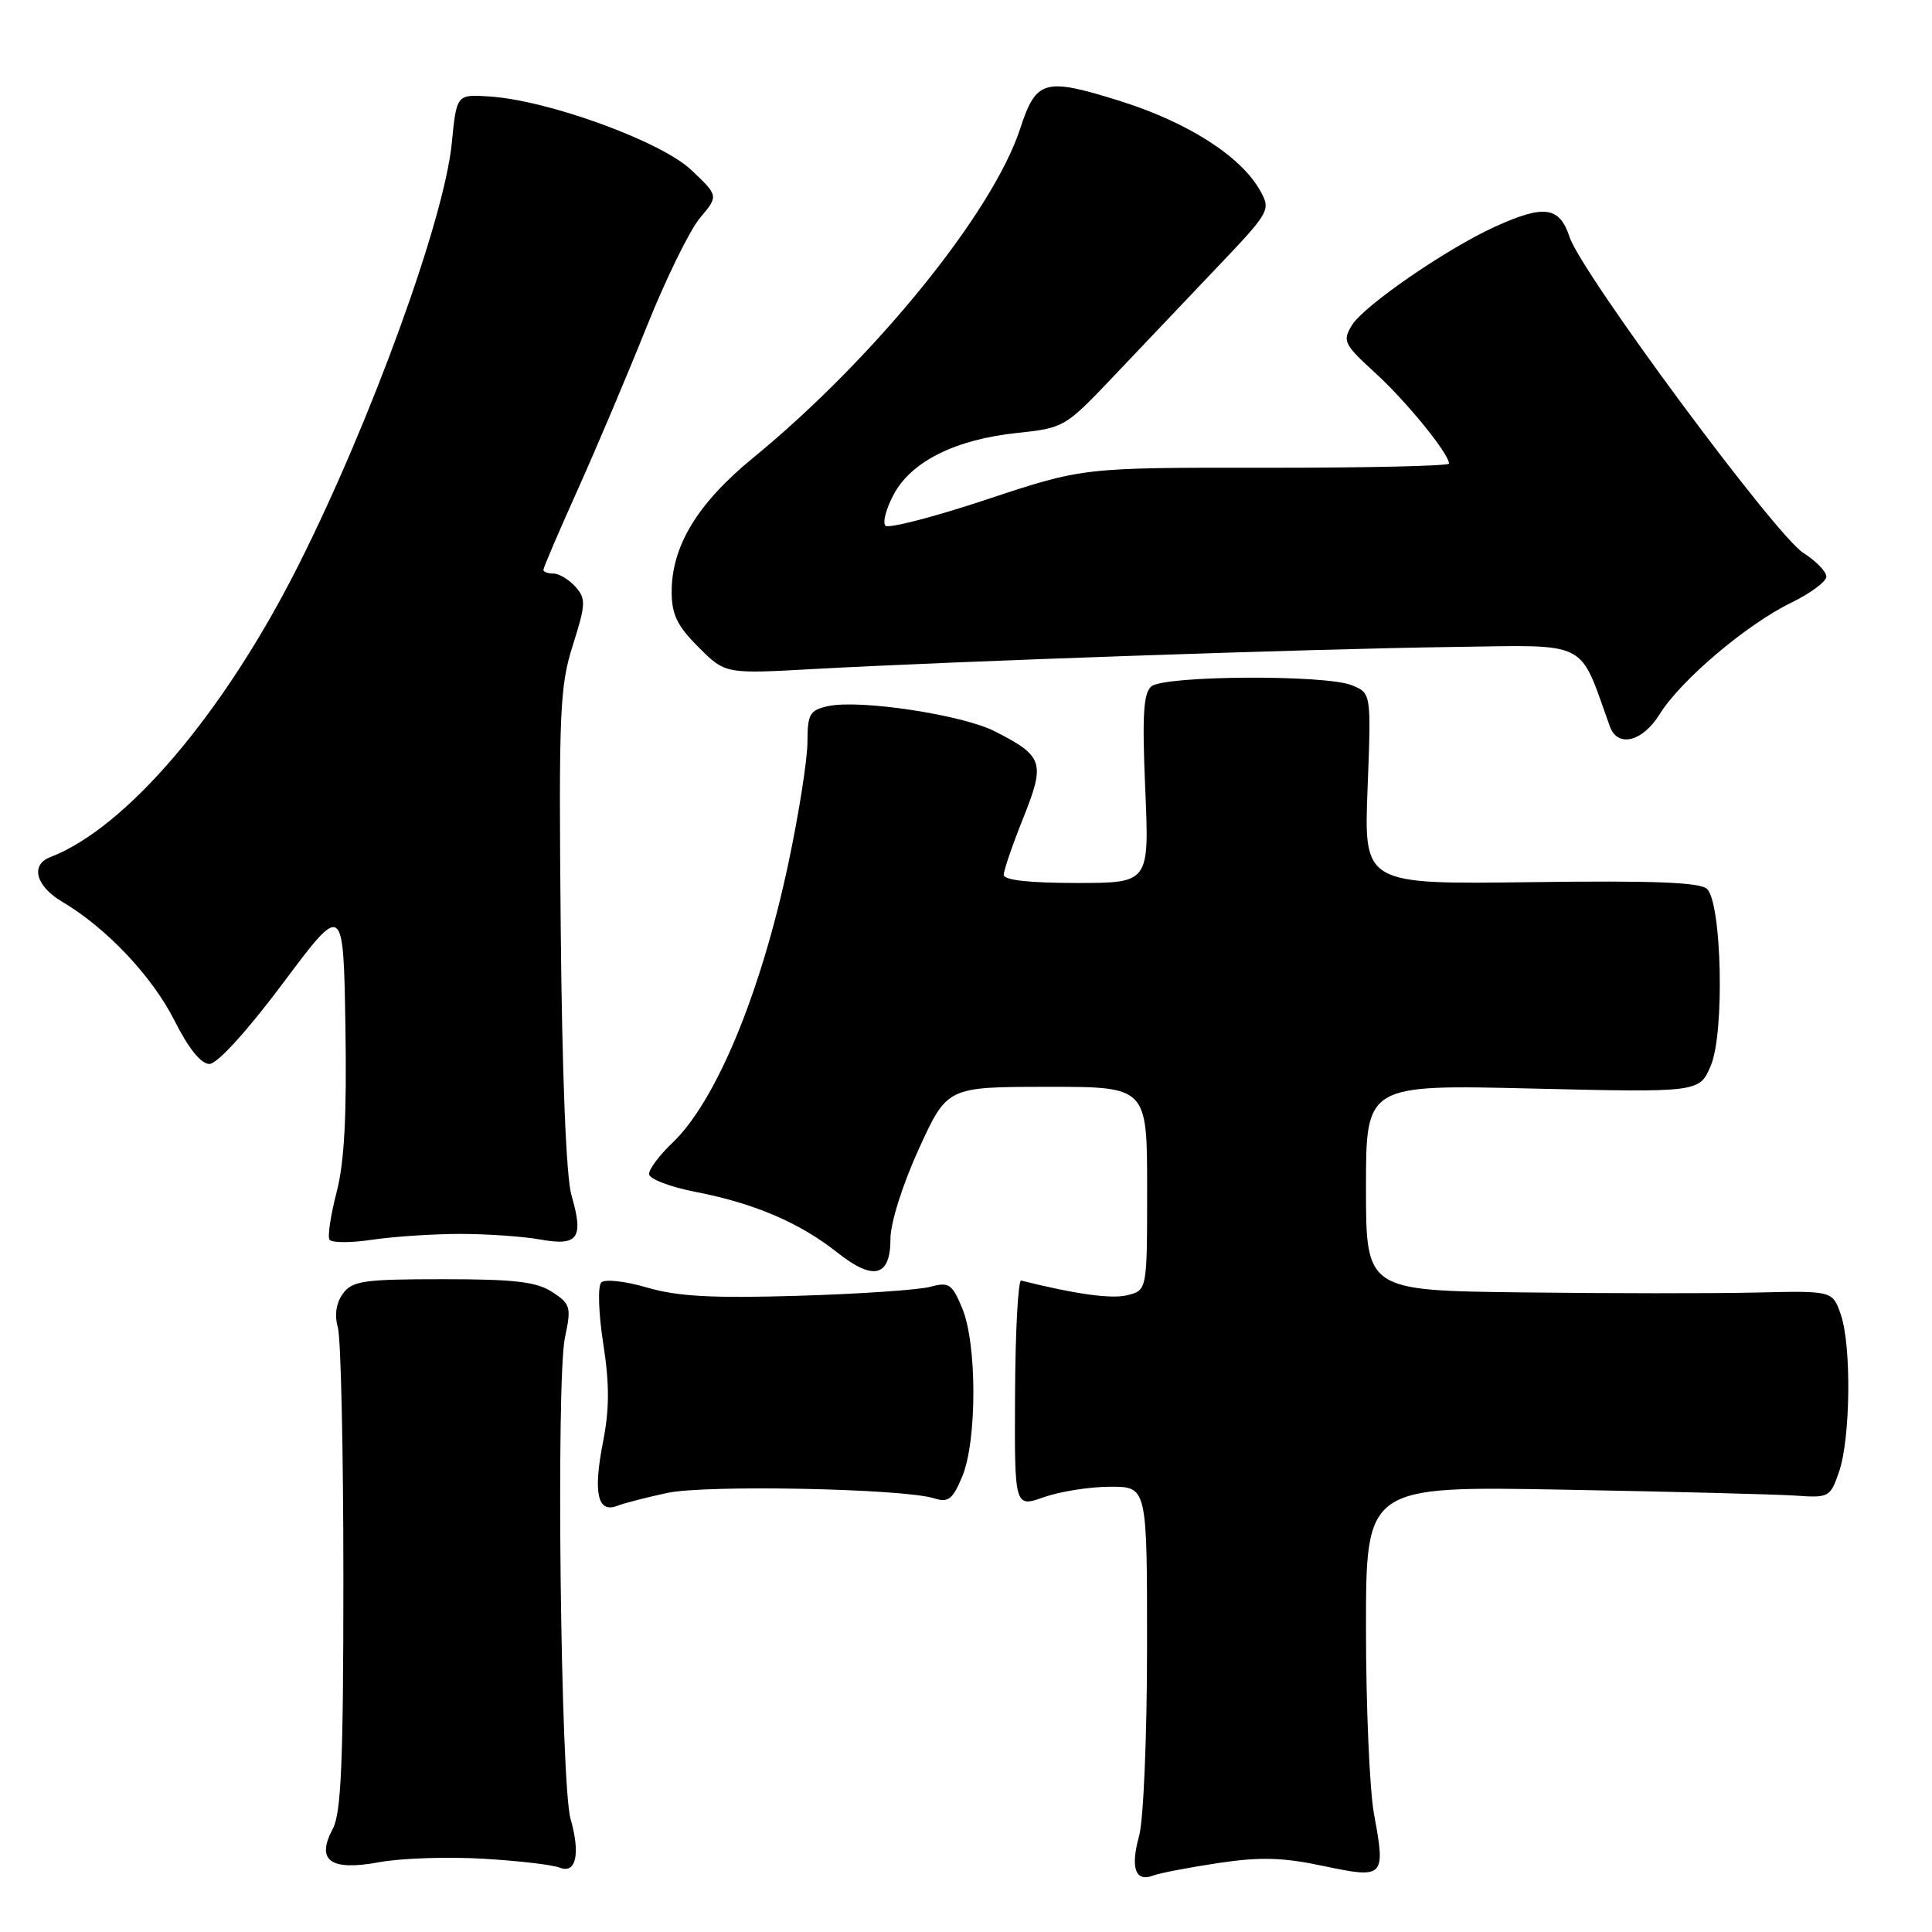 <?xml version="1.0" encoding="UTF-8" standalone="no"?>
<!DOCTYPE svg PUBLIC "-//W3C//DTD SVG 1.1//EN" "http://www.w3.org/Graphics/SVG/1.1/DTD/svg11.dtd" >
<svg xmlns="http://www.w3.org/2000/svg" xmlns:xlink="http://www.w3.org/1999/xlink" version="1.1" viewBox="0 0 256 256">
 <g >
 <path fill="currentColor"
d=" M 161.45 246.86 C 167.00 246.03 169.96 246.11 175.34 247.25 C 183.44 248.96 183.62 248.78 182.07 240.42 C 181.48 237.23 181.00 226.14 181.00 215.77 C 181.00 196.91 181.00 196.91 207.25 197.39 C 221.69 197.65 235.52 198.01 237.99 198.18 C 242.33 198.49 242.53 198.38 243.69 195.00 C 245.21 190.56 245.34 178.27 243.91 174.17 C 242.82 171.03 242.82 171.03 232.66 171.27 C 227.07 171.40 213.16 171.39 201.75 171.25 C 181.00 171.00 181.00 171.00 181.00 157.35 C 181.00 143.71 181.00 143.71 203.10 144.24 C 225.20 144.76 225.20 144.76 226.71 141.15 C 228.52 136.82 228.15 119.75 226.20 117.80 C 225.31 116.91 219.18 116.67 202.86 116.89 C 180.72 117.18 180.72 117.18 181.21 104.51 C 181.70 91.84 181.70 91.84 179.10 90.79 C 175.59 89.38 154.30 89.50 152.56 90.95 C 151.51 91.82 151.33 94.78 151.75 104.53 C 152.29 117.00 152.29 117.00 142.65 117.00 C 136.41 117.00 133.00 116.62 133.00 115.92 C 133.00 115.33 134.16 111.93 135.59 108.38 C 138.53 101.01 138.26 100.19 131.81 96.90 C 127.50 94.71 113.95 92.66 109.75 93.56 C 107.29 94.10 107.00 94.59 106.99 98.33 C 106.99 100.62 105.85 107.86 104.46 114.41 C 100.80 131.65 94.86 145.96 89.09 151.44 C 87.39 153.05 86.00 154.91 86.00 155.56 C 86.00 156.21 88.79 157.28 92.25 157.95 C 99.97 159.45 105.99 162.03 110.98 165.99 C 115.76 169.77 118.00 169.18 117.99 164.14 C 117.99 162.05 119.58 157.00 121.74 152.26 C 125.50 144.02 125.50 144.02 138.75 144.01 C 152.00 144.00 152.00 144.00 152.00 157.48 C 152.00 170.96 152.00 170.96 149.39 171.62 C 147.28 172.15 142.54 171.49 135.31 169.68 C 134.91 169.58 134.54 176.31 134.50 184.63 C 134.42 199.76 134.42 199.76 138.33 198.38 C 140.49 197.62 144.44 197.00 147.13 197.00 C 152.00 197.00 152.00 197.00 151.99 218.25 C 151.99 229.94 151.52 241.19 150.94 243.26 C 149.76 247.51 150.44 249.43 152.80 248.52 C 153.67 248.19 157.57 247.44 161.45 246.86 Z  M 64.00 246.29 C 68.67 246.56 73.25 247.10 74.16 247.47 C 76.33 248.35 76.93 245.65 75.60 241.00 C 74.29 236.42 73.67 182.80 74.86 177.22 C 75.72 173.20 75.60 172.78 73.18 171.20 C 71.11 169.84 68.21 169.50 58.71 169.50 C 48.18 169.50 46.68 169.72 45.44 171.41 C 44.54 172.65 44.30 174.24 44.77 175.91 C 45.17 177.34 45.50 192.27 45.50 209.10 C 45.50 233.43 45.21 240.24 44.10 242.32 C 41.83 246.55 43.78 247.95 50.26 246.75 C 53.14 246.22 59.33 246.01 64.00 246.29 Z  M 88.42 197.82 C 93.54 196.72 119.65 197.24 123.75 198.53 C 125.66 199.13 126.23 198.69 127.50 195.65 C 129.47 190.94 129.47 178.06 127.50 173.35 C 126.15 170.11 125.74 169.84 123.25 170.51 C 121.74 170.92 113.86 171.46 105.74 171.70 C 94.38 172.04 89.78 171.79 85.75 170.61 C 82.86 169.76 80.14 169.46 79.67 169.93 C 79.19 170.41 79.31 174.02 79.93 178.01 C 80.77 183.40 80.76 186.72 79.90 191.08 C 78.58 197.80 79.18 200.53 81.76 199.54 C 82.71 199.17 85.71 198.40 88.42 197.82 Z  M 61.00 163.50 C 64.58 163.50 69.37 163.84 71.64 164.25 C 76.62 165.14 77.37 164.05 75.72 158.37 C 75.02 155.98 74.48 142.49 74.30 123.00 C 74.03 94.31 74.17 90.96 75.90 85.50 C 77.63 80.05 77.66 79.34 76.25 77.75 C 75.39 76.79 74.08 76.00 73.35 76.00 C 72.61 76.00 72.00 75.78 72.00 75.51 C 72.00 75.23 74.04 70.47 76.54 64.91 C 79.04 59.35 83.15 49.63 85.68 43.31 C 88.21 36.99 91.39 30.50 92.75 28.88 C 95.22 25.95 95.22 25.95 91.58 22.51 C 87.55 18.71 72.60 13.27 64.82 12.78 C 60.50 12.50 60.50 12.50 59.86 19.00 C 58.86 29.11 49.20 55.70 39.59 74.81 C 29.70 94.48 16.76 109.70 6.65 113.58 C 3.99 114.60 4.75 117.42 8.23 119.48 C 14.09 122.94 20.14 129.34 23.11 135.21 C 24.99 138.95 26.64 140.99 27.76 140.98 C 28.79 140.97 32.76 136.61 37.50 130.27 C 45.50 119.57 45.50 119.57 45.77 136.03 C 45.96 147.84 45.63 154.05 44.60 157.98 C 43.82 161.00 43.39 163.82 43.66 164.26 C 43.93 164.69 46.48 164.70 49.32 164.27 C 52.17 163.85 57.42 163.50 61.00 163.50 Z  M 219.93 94.61 C 222.68 90.16 231.46 82.72 237.33 79.87 C 239.90 78.62 242.00 77.06 242.00 76.40 C 242.00 75.74 240.63 74.33 238.95 73.26 C 235.26 70.93 209.54 36.18 207.97 31.39 C 206.63 27.36 204.62 27.08 198.12 30.03 C 191.72 32.93 180.71 40.51 179.13 43.10 C 177.86 45.19 178.08 45.63 182.23 49.42 C 186.37 53.20 192.00 60.12 192.00 61.43 C 192.00 61.74 181.09 61.99 167.75 61.98 C 143.50 61.95 143.50 61.95 130.78 66.17 C 123.79 68.50 117.73 70.06 117.33 69.66 C 116.92 69.25 117.42 67.37 118.44 65.48 C 120.79 61.12 126.65 58.21 134.84 57.36 C 140.93 56.72 141.20 56.56 147.33 50.10 C 150.77 46.47 156.93 39.99 161.02 35.69 C 168.33 28.01 168.42 27.85 166.96 25.23 C 164.39 20.67 157.33 16.17 148.31 13.35 C 138.37 10.25 137.30 10.56 135.17 17.07 C 131.54 28.17 115.87 47.49 99.81 60.65 C 92.43 66.69 89.00 72.33 89.00 78.42 C 89.00 81.42 89.73 82.93 92.55 85.75 C 96.10 89.30 96.10 89.30 107.80 88.65 C 126.41 87.62 173.96 85.97 192.35 85.73 C 210.82 85.48 209.14 84.63 213.31 96.25 C 214.34 99.12 217.65 98.30 219.93 94.61 Z "/>
</g>
</svg>